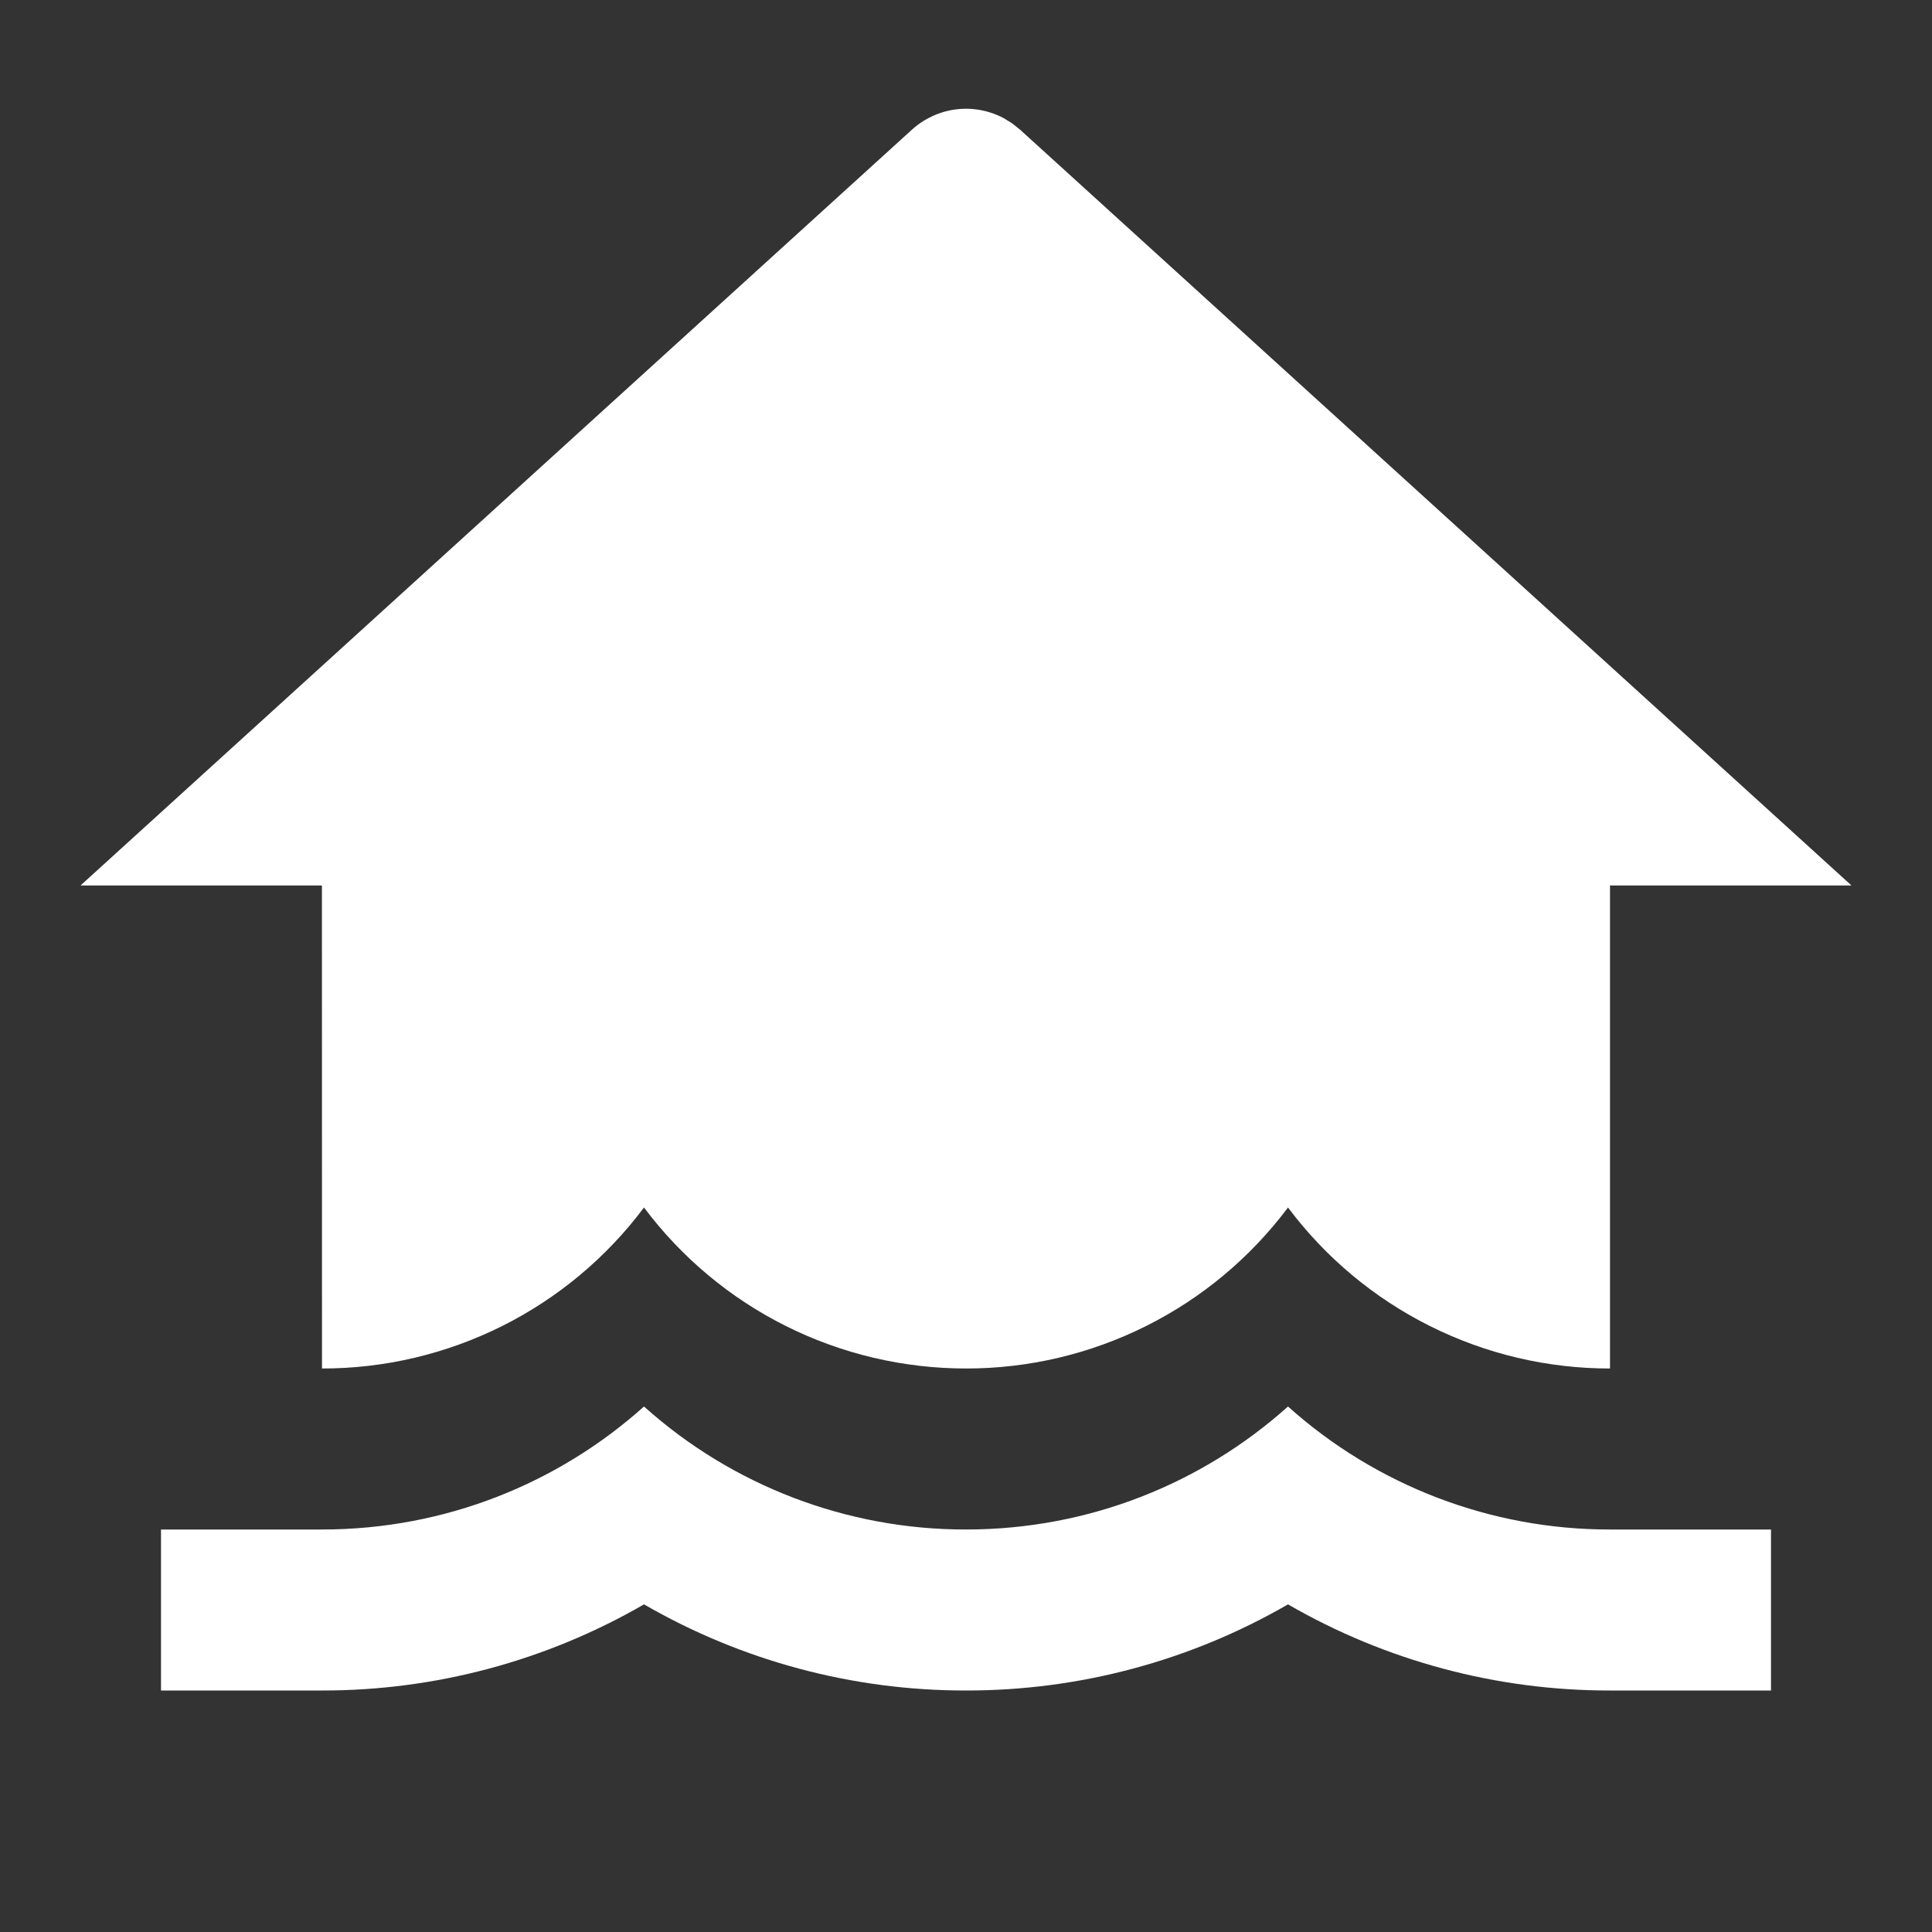 <svg width="24" height="24" viewBox="0 0 24 24" fill="none" xmlns="http://www.w3.org/2000/svg">
<rect x="0" y="0" width="24" height="24" fill="#333333" stroke="none"/>
<path d="M16 17.472C17.099 18.458 18.524 19.002 20 19H22V21H20C18.596 21.002 17.216 20.633 16 19.93C14.784 20.633 13.404 21.002 12 21C10.596 21.002 9.216 20.633 8 19.93C6.784 20.633 5.404 21.002 4 21H2V19H4C5.537 19 6.94 18.422 8 17.472C9.099 18.458 10.524 19.002 12 19C13.537 19 14.94 18.422 16 17.472ZM12.573 1.532L12.673 1.612L23 11H20V17C19.224 17.001 18.458 16.82 17.764 16.473C17.069 16.126 16.465 15.621 16 15C15.535 15.621 14.931 16.126 14.236 16.473C13.542 16.82 12.776 17.001 12 17C11.224 17 10.458 16.82 9.764 16.473C9.069 16.126 8.465 15.621 8 15C7.535 15.621 6.931 16.126 6.237 16.473C5.542 16.82 4.776 17.001 4 17L3.999 11H1L11.327 1.612C11.479 1.474 11.67 1.385 11.874 1.359C12.078 1.333 12.285 1.371 12.467 1.467L12.573 1.532Z" fill="white"/>
</svg>
